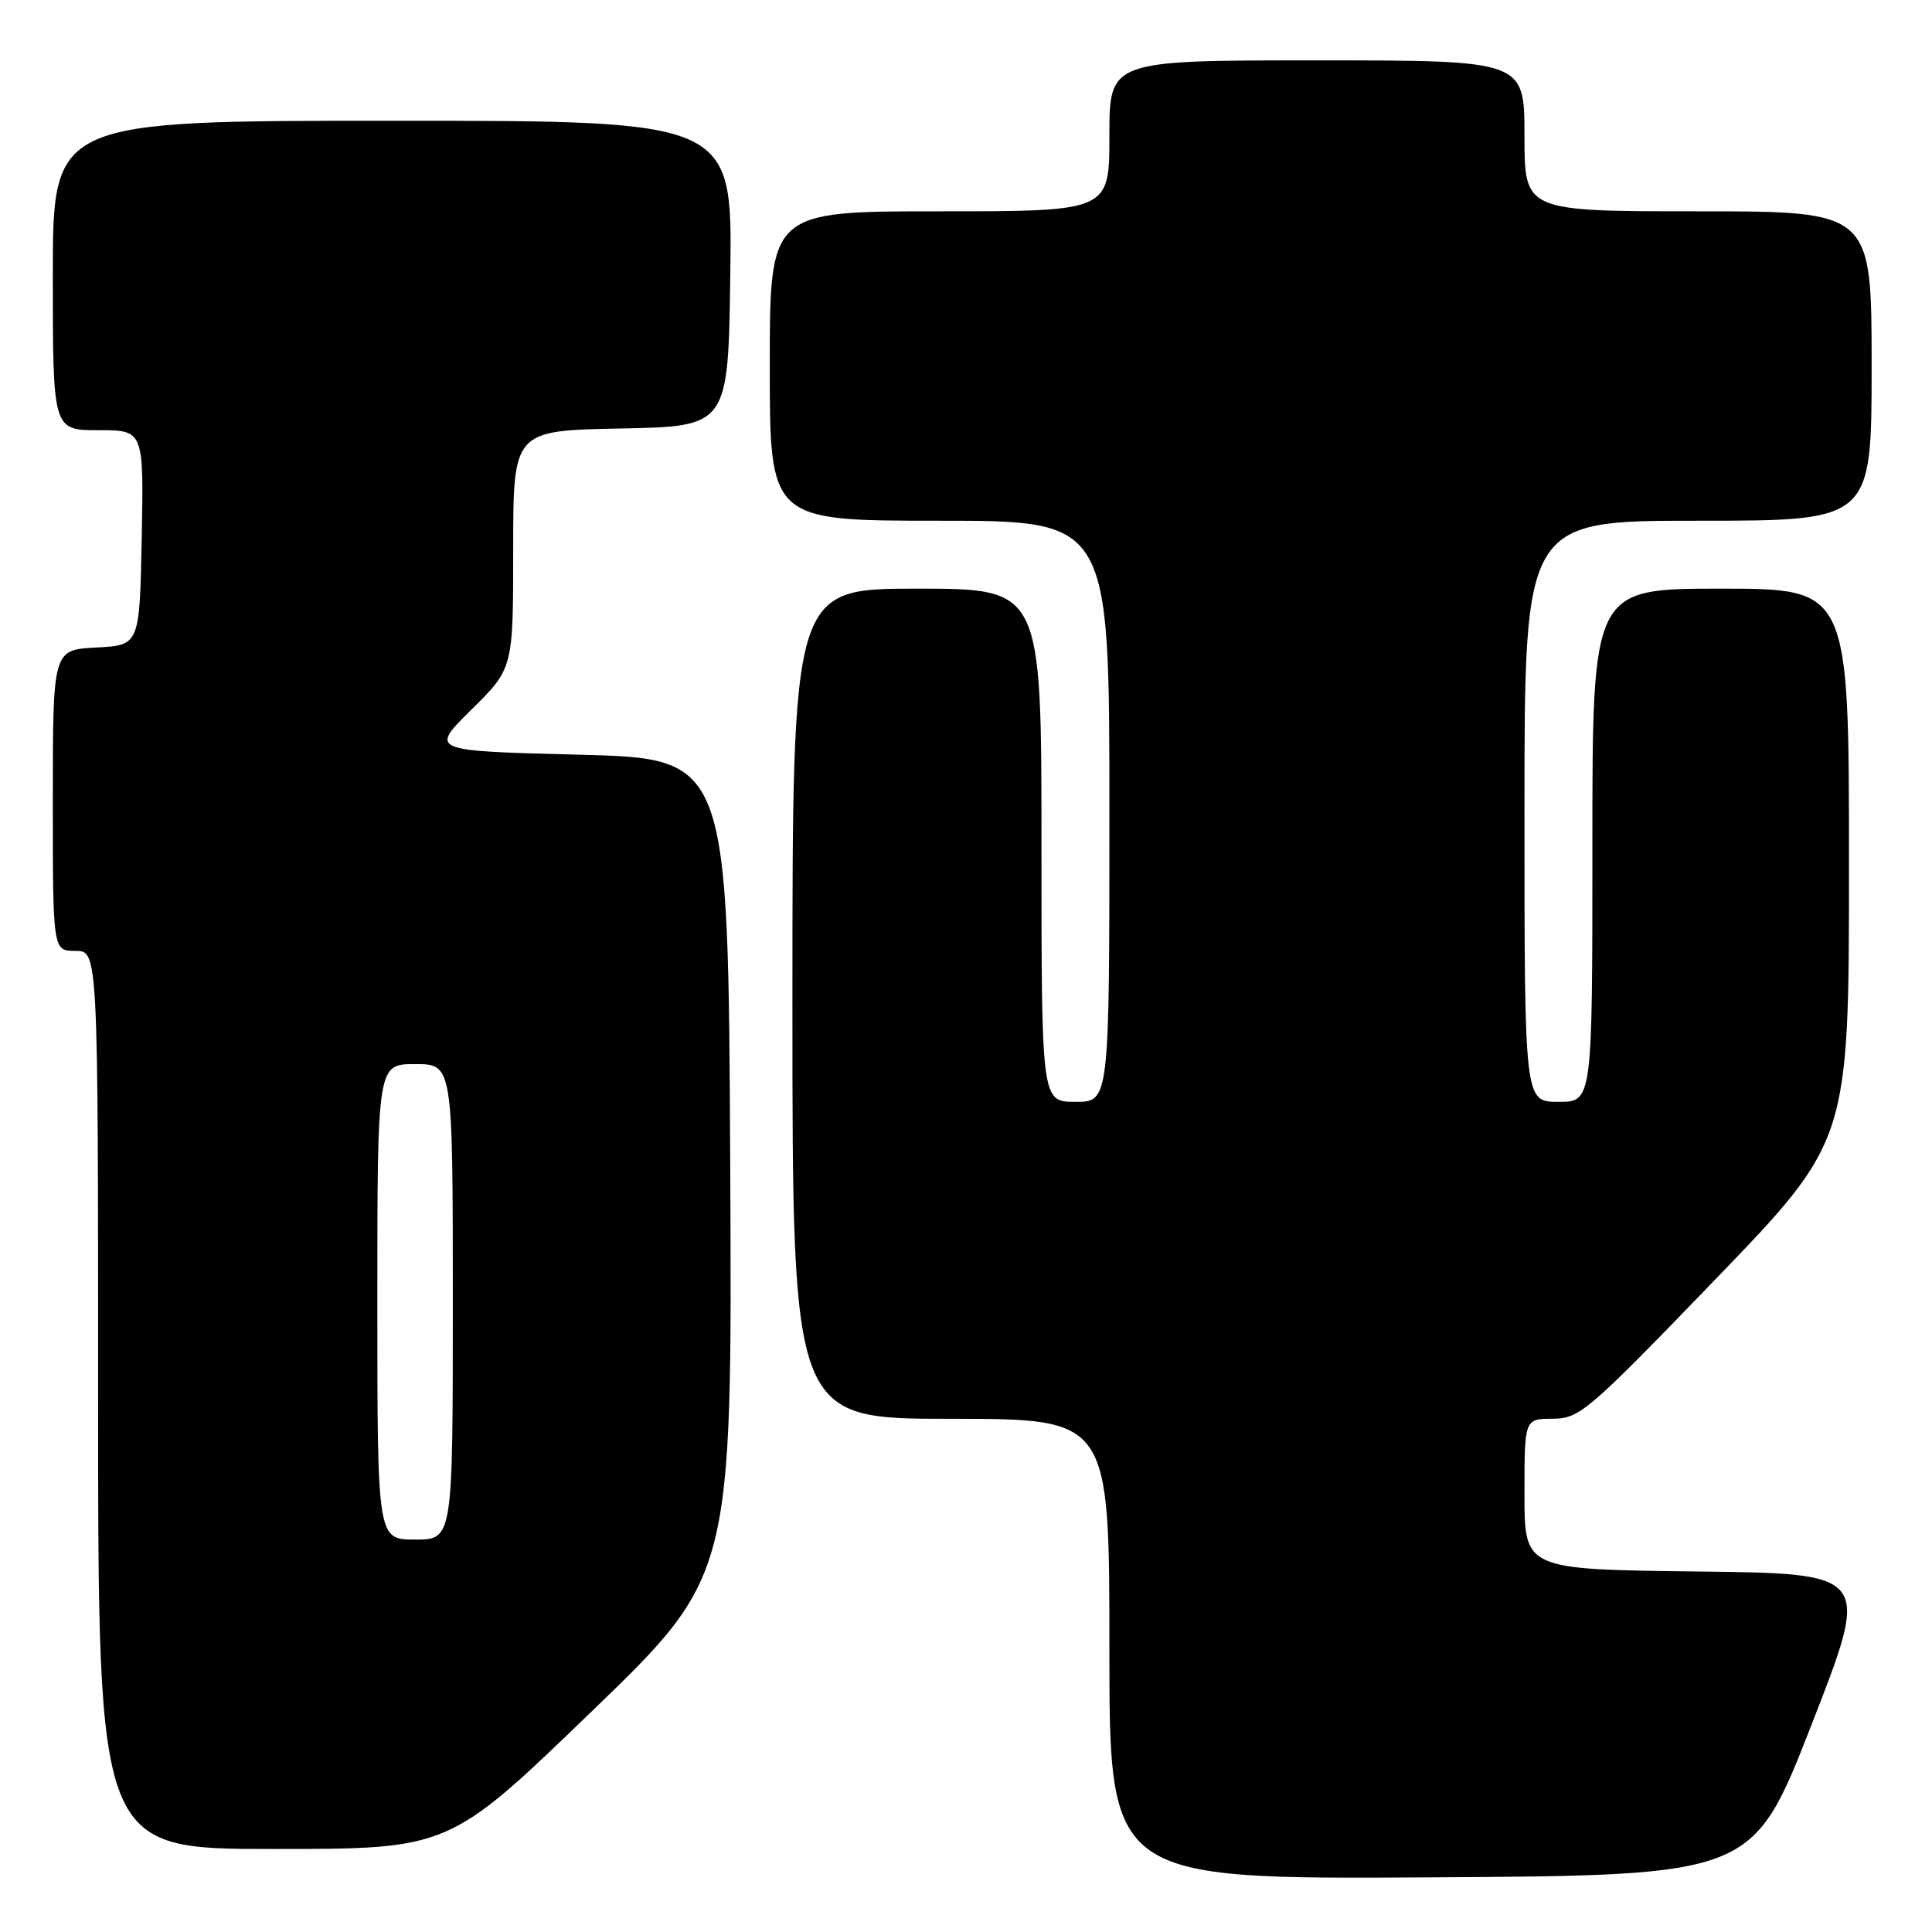 <?xml version="1.0" encoding="UTF-8" standalone="no"?>
<!DOCTYPE svg PUBLIC "-//W3C//DTD SVG 1.1//EN" "http://www.w3.org/Graphics/SVG/1.1/DTD/svg11.dtd" >
<svg xmlns="http://www.w3.org/2000/svg" xmlns:xlink="http://www.w3.org/1999/xlink" version="1.1" viewBox="0 0 256 256">
 <g >
 <path fill="currentColor"
d=" M 240.05 228.50 C 247.86 208.50 247.86 208.50 224.93 208.23 C 202.00 207.96 202.00 207.96 202.00 197.98 C 202.00 188.00 202.00 188.00 205.75 187.99 C 209.30 187.98 210.44 187.00 227.25 169.57 C 245.00 151.16 245.00 151.16 245.00 114.58 C 245.00 78.00 245.00 78.00 228.00 78.00 C 211.00 78.00 211.00 78.00 211.00 112.00 C 211.00 146.00 211.00 146.00 206.50 146.00 C 202.00 146.00 202.00 146.00 202.00 107.50 C 202.00 69.00 202.00 69.00 225.00 69.00 C 248.00 69.00 248.00 69.00 248.00 48.50 C 248.00 28.00 248.00 28.00 225.00 28.00 C 202.00 28.00 202.00 28.00 202.00 18.00 C 202.00 8.00 202.00 8.00 174.50 8.00 C 147.00 8.00 147.00 8.00 147.00 18.00 C 147.00 28.00 147.00 28.00 124.50 28.00 C 102.00 28.00 102.00 28.00 102.00 48.50 C 102.00 69.00 102.00 69.00 124.50 69.00 C 147.00 69.00 147.00 69.00 147.00 107.50 C 147.00 146.00 147.00 146.00 142.50 146.00 C 138.00 146.00 138.00 146.00 138.00 112.00 C 138.00 78.00 138.00 78.00 121.50 78.00 C 105.00 78.00 105.00 78.00 105.00 133.00 C 105.00 188.00 105.00 188.00 126.00 188.00 C 147.00 188.00 147.00 188.00 147.00 218.51 C 147.00 249.02 147.00 249.02 189.62 248.76 C 232.24 248.50 232.24 248.50 240.05 228.50 Z  M 78.26 226.91 C 97.02 208.82 97.02 208.82 96.76 154.66 C 96.50 100.50 96.50 100.50 76.71 100.00 C 56.93 99.50 56.93 99.50 62.46 94.03 C 68.00 88.57 68.00 88.57 68.00 72.81 C 68.00 57.05 68.00 57.05 82.25 56.78 C 96.50 56.50 96.50 56.50 96.77 36.25 C 97.04 16.00 97.04 16.00 52.02 16.00 C 7.00 16.00 7.00 16.00 7.00 36.50 C 7.00 57.00 7.00 57.00 13.03 57.00 C 19.05 57.00 19.05 57.00 18.78 71.25 C 18.50 85.50 18.50 85.50 12.75 85.80 C 7.00 86.10 7.00 86.10 7.00 106.05 C 7.00 126.00 7.00 126.00 10.00 126.00 C 13.00 126.00 13.00 126.00 13.00 185.50 C 13.00 245.00 13.00 245.00 36.26 245.00 C 59.51 245.00 59.51 245.00 78.26 226.91 Z  M 50.00 172.50 C 50.00 141.00 50.00 141.00 55.00 141.00 C 60.00 141.00 60.00 141.00 60.00 172.50 C 60.00 204.00 60.00 204.00 55.00 204.00 C 50.00 204.00 50.00 204.00 50.00 172.50 Z "/>
</g>
</svg>